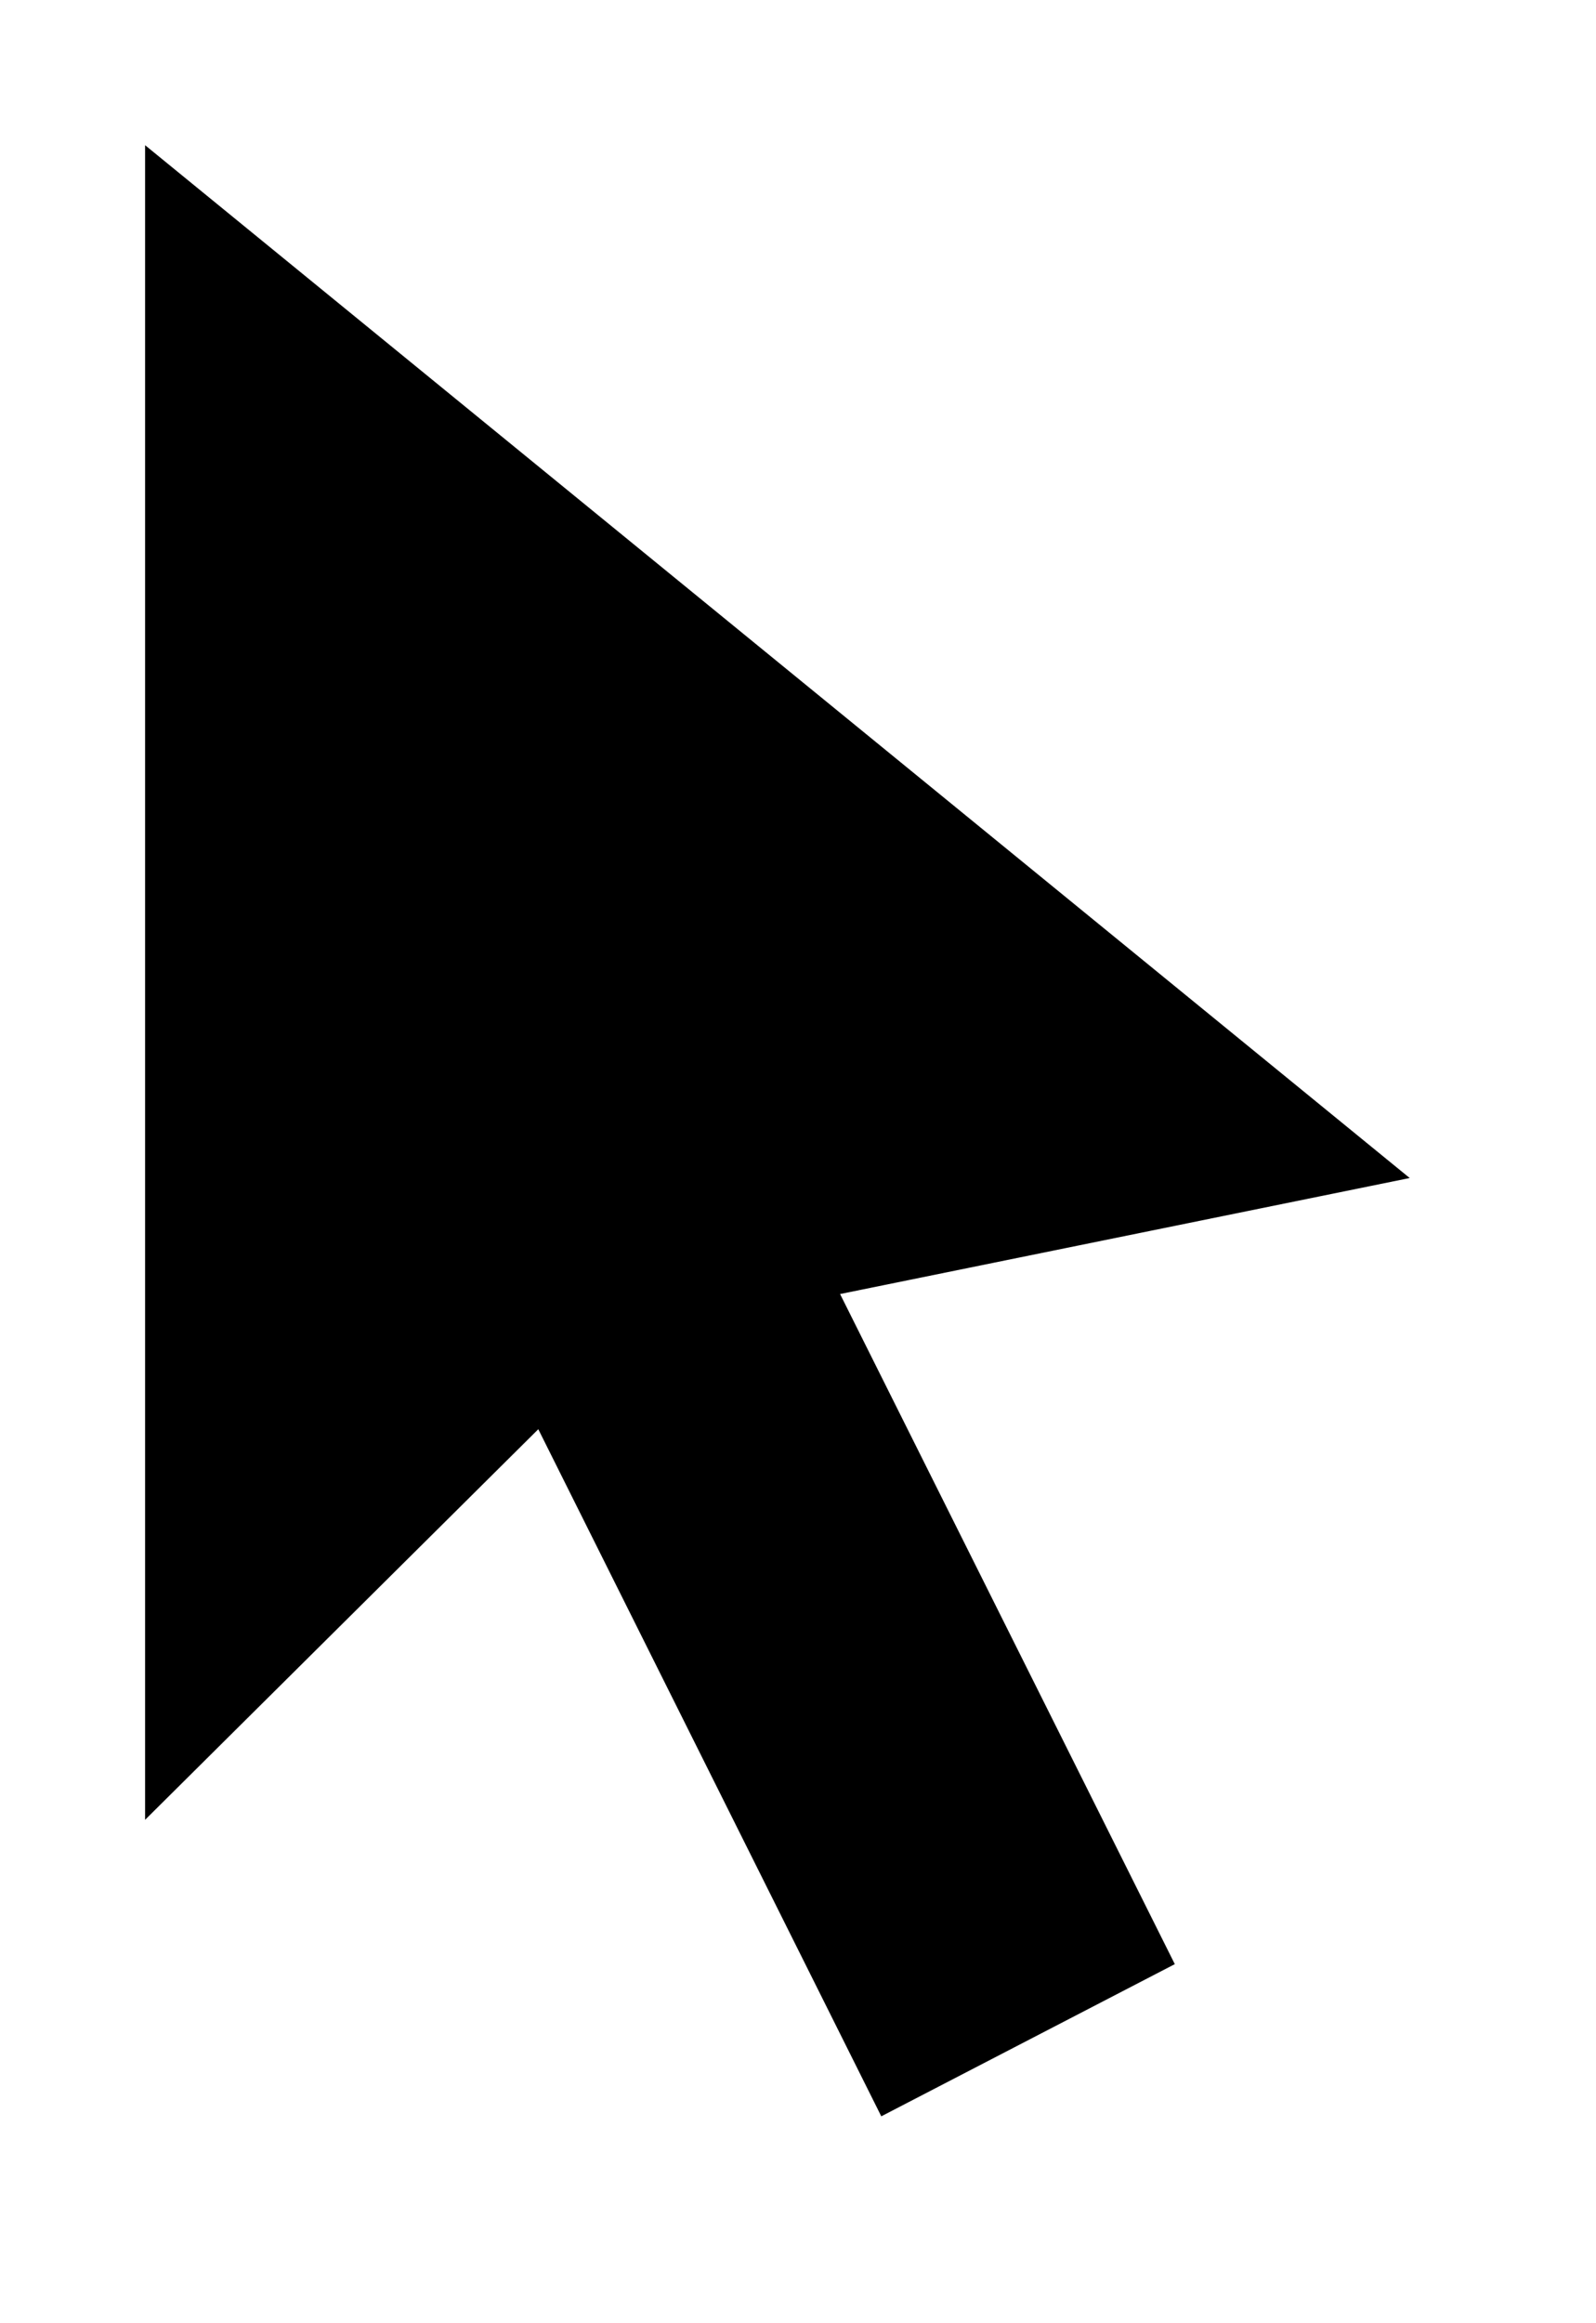 <svg data-icon="CursorAuto" aria-hidden="true" focusable="false" viewBox="0 0 11 16" version="1.1" xmlns="http://www.w3.org/2000/svg">
  <path fill="currentColor" d="M9.716 8.113L1 1v11.533l2.71-2.69 2.364 4.732 2.023-1.048L5.79 8.912z"></path>
</svg>